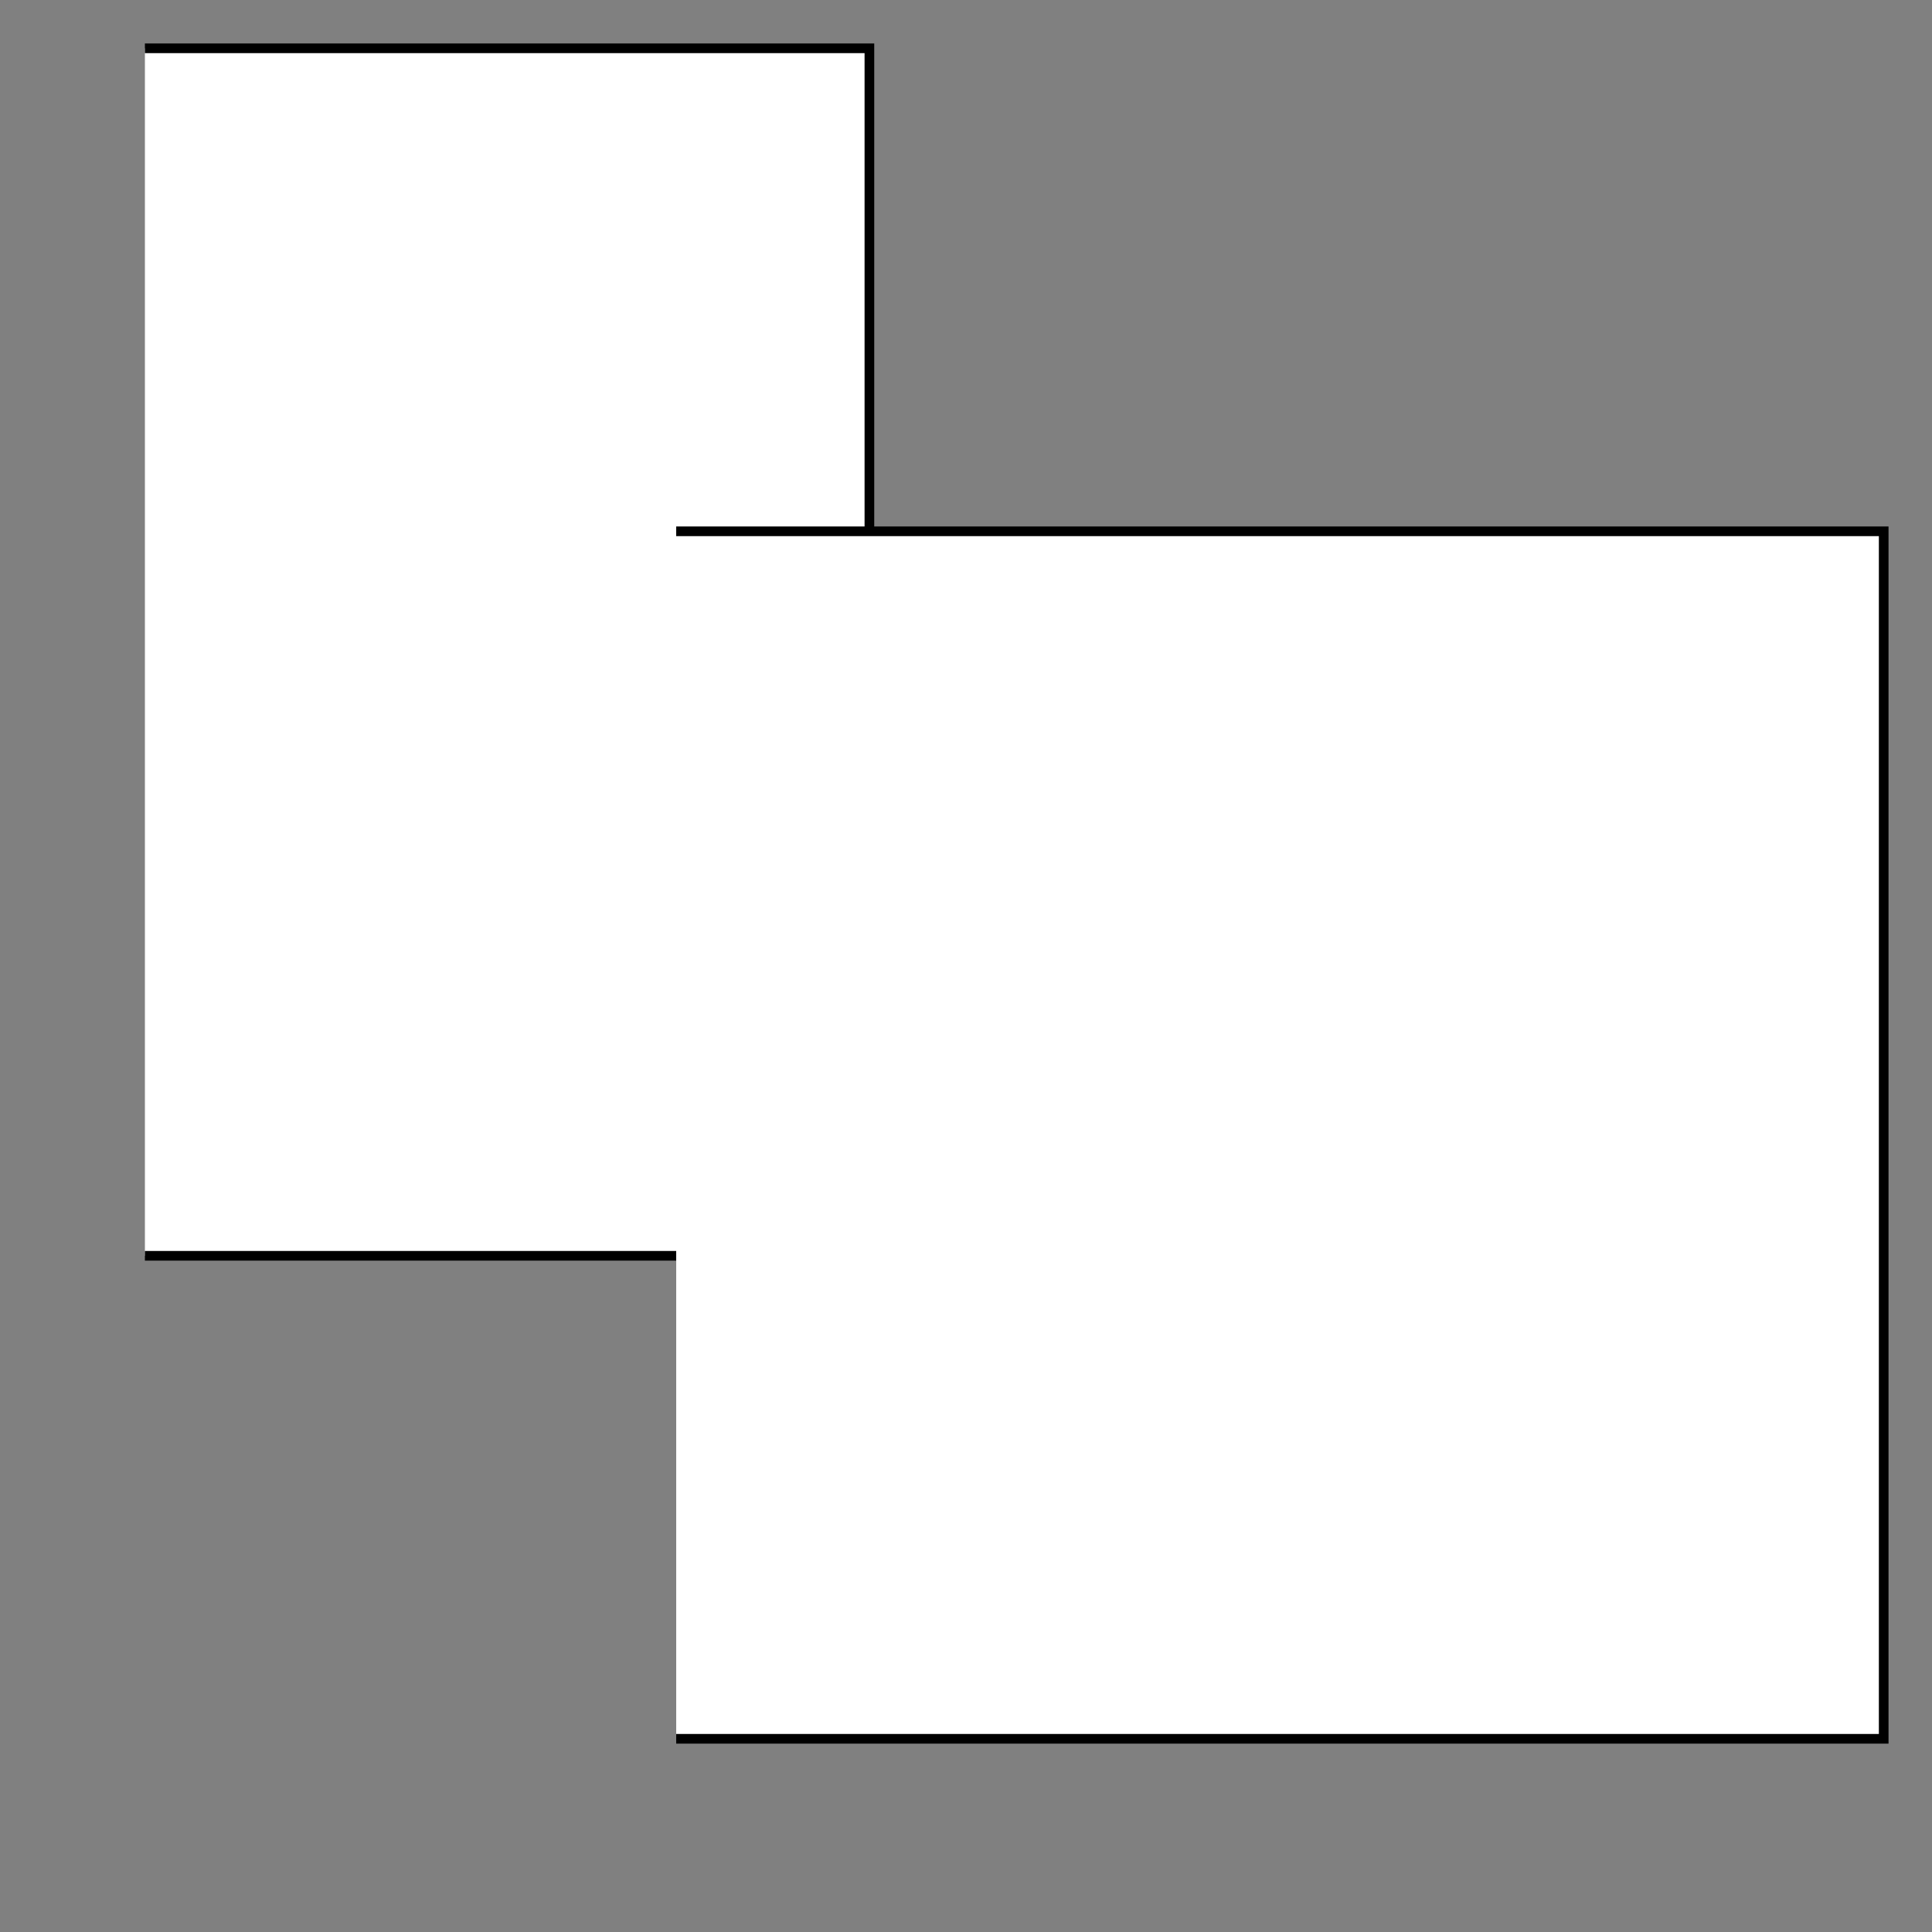 <?xml version="1.0" encoding="UTF-8" standalone="no"?>
<svg
    viewBox="0 0 400 400"
    height="400"
    width="400">
  <rect x="0" y="0" width="400" height="400" fill="#808080" stroke="none"/>
  <g style="fill-opacity:1; fill:none;">
  <g style="fill: #ffffff; stroke:#000000; stroke-width:2">
        <path
        d="M30 10 l 150,0 0,250 -150,0 "/>
        <path
        d="M140 110 l 250,0 0,250 -250,0 "/>
  </g>
  </g>
</svg>


